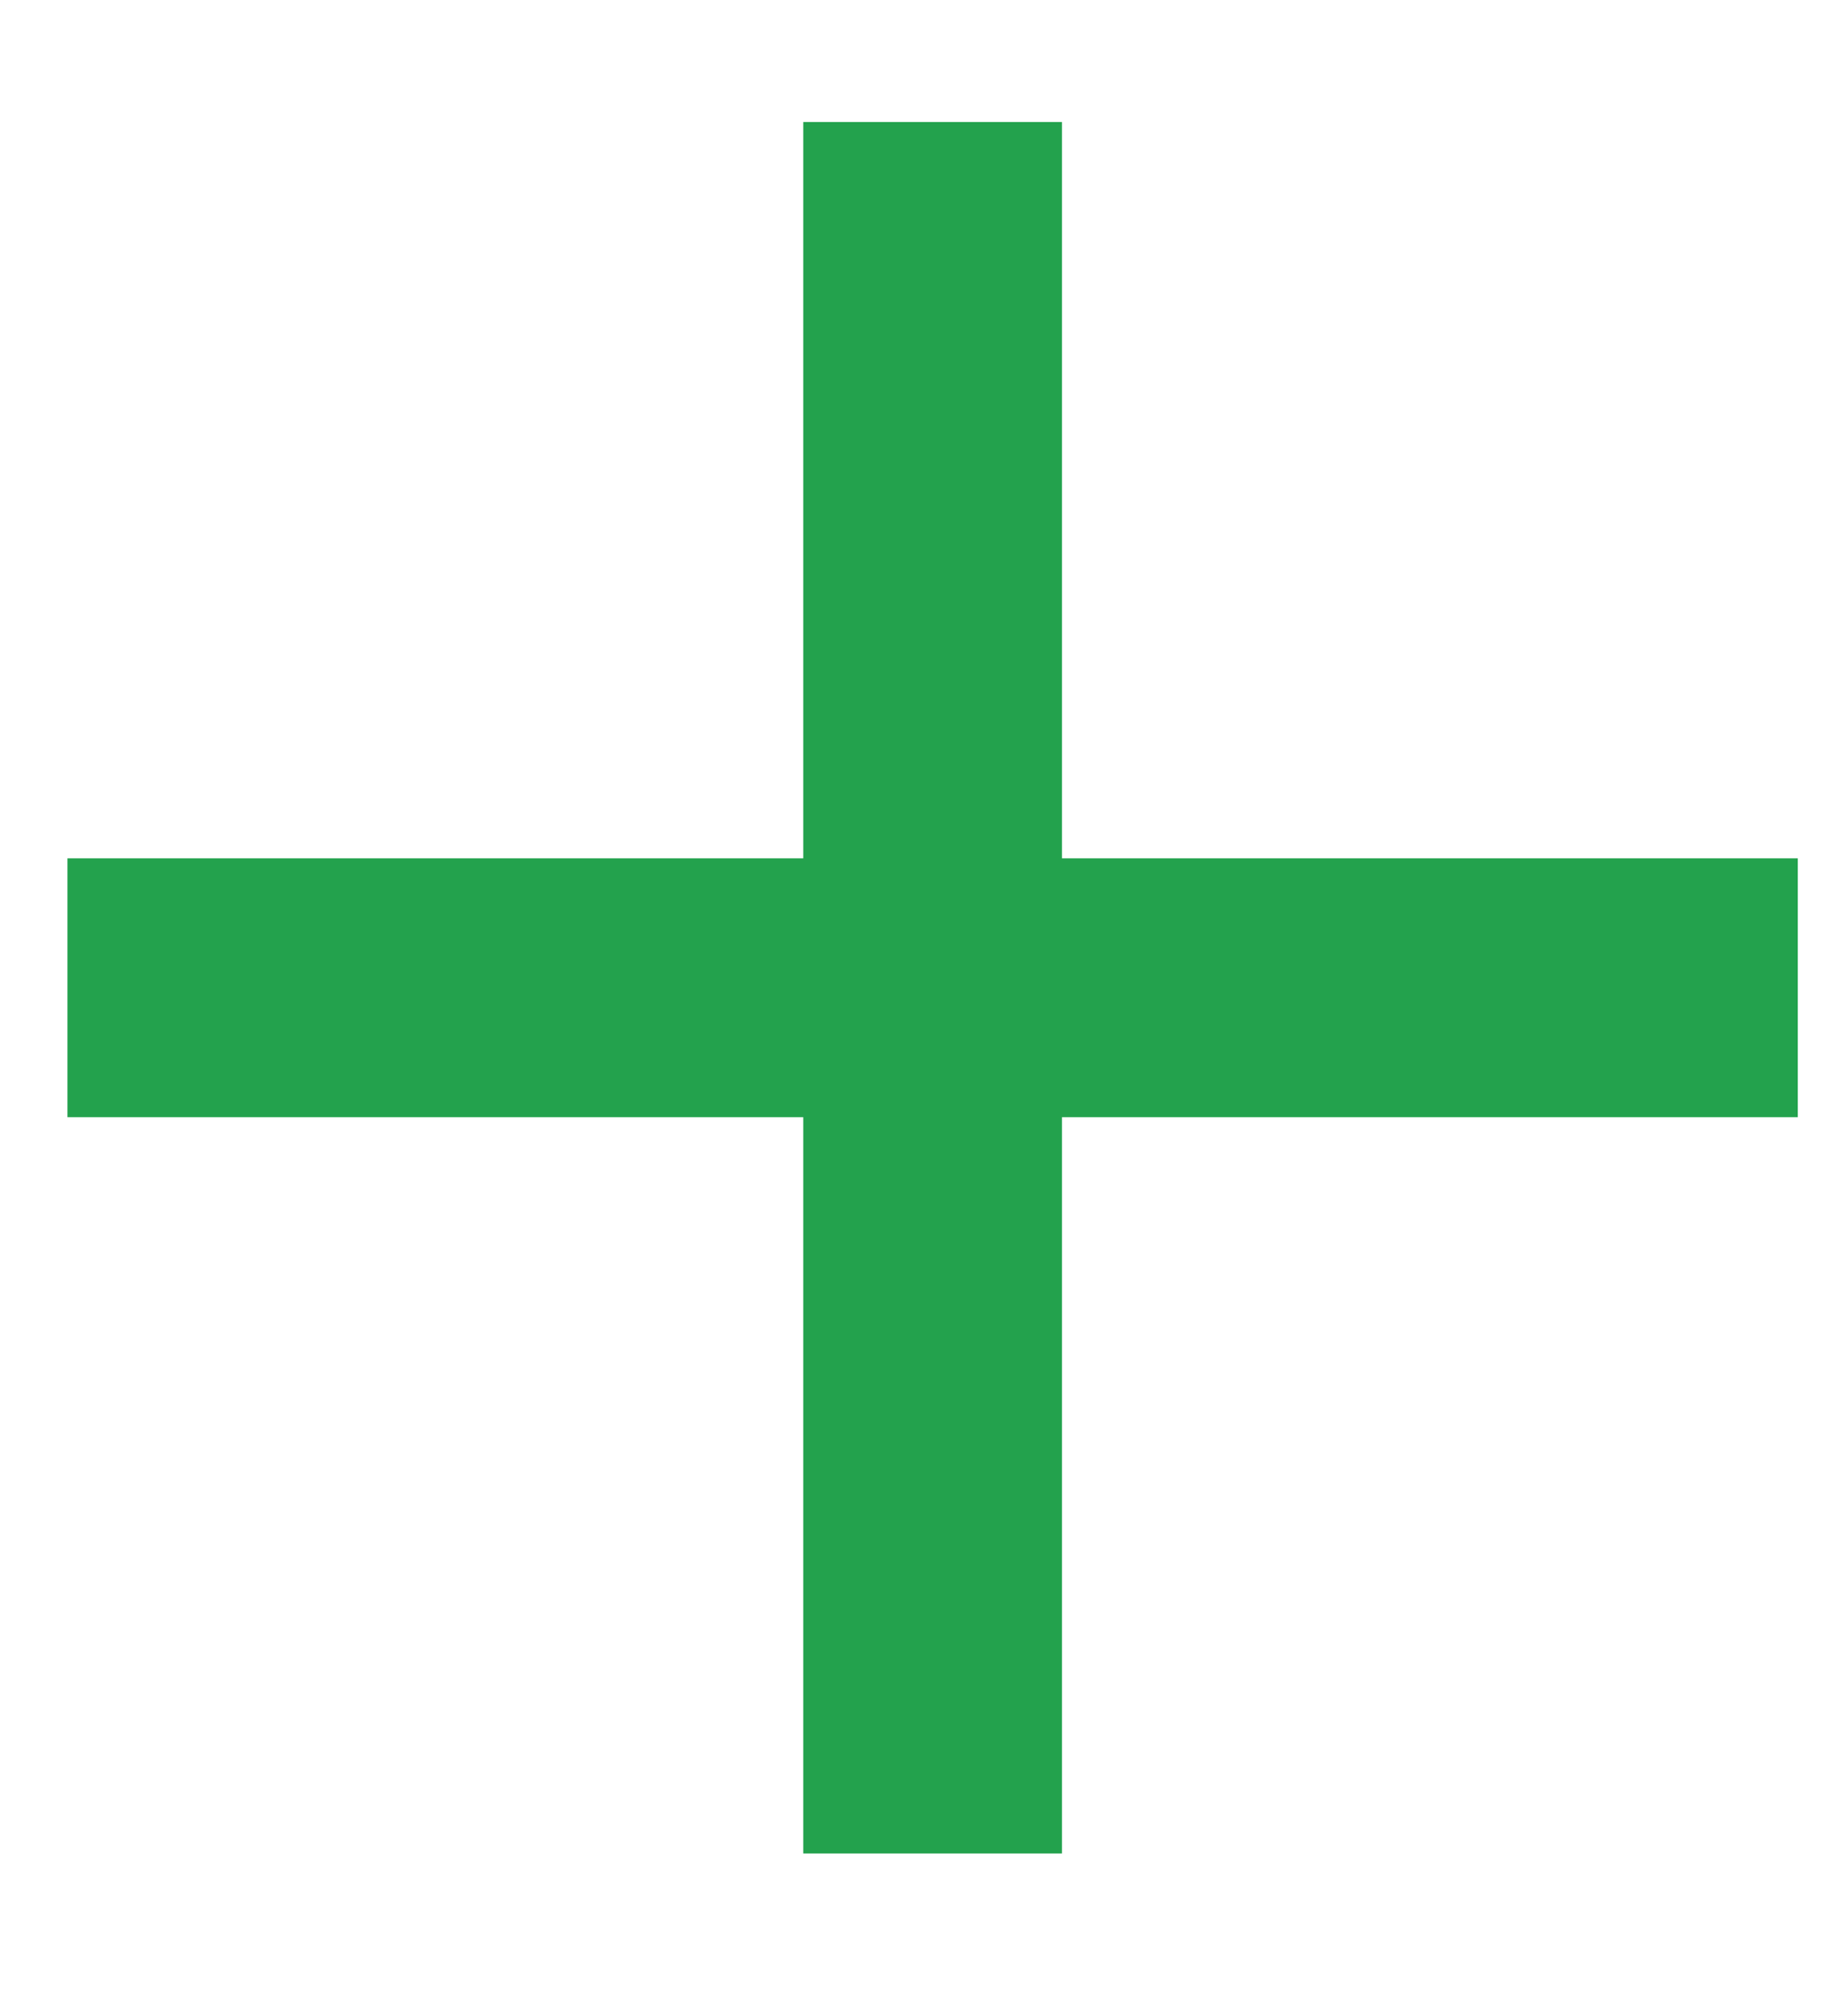 <svg width="12" height="13" viewBox="0 0 12 13" fill="none" xmlns="http://www.w3.org/2000/svg">
<path fill-rule="evenodd" clip-rule="evenodd" d="M0 11.236V0H1.68V11.236H0Z" transform="translate(5.216 0.792)" fill="#23A24D"/>
<path fill-rule="evenodd" clip-rule="evenodd" d="M0 0H11.236V1.68H0V0Z" transform="translate(0.438 5.57)" fill="#23A24D"/>
</svg>
